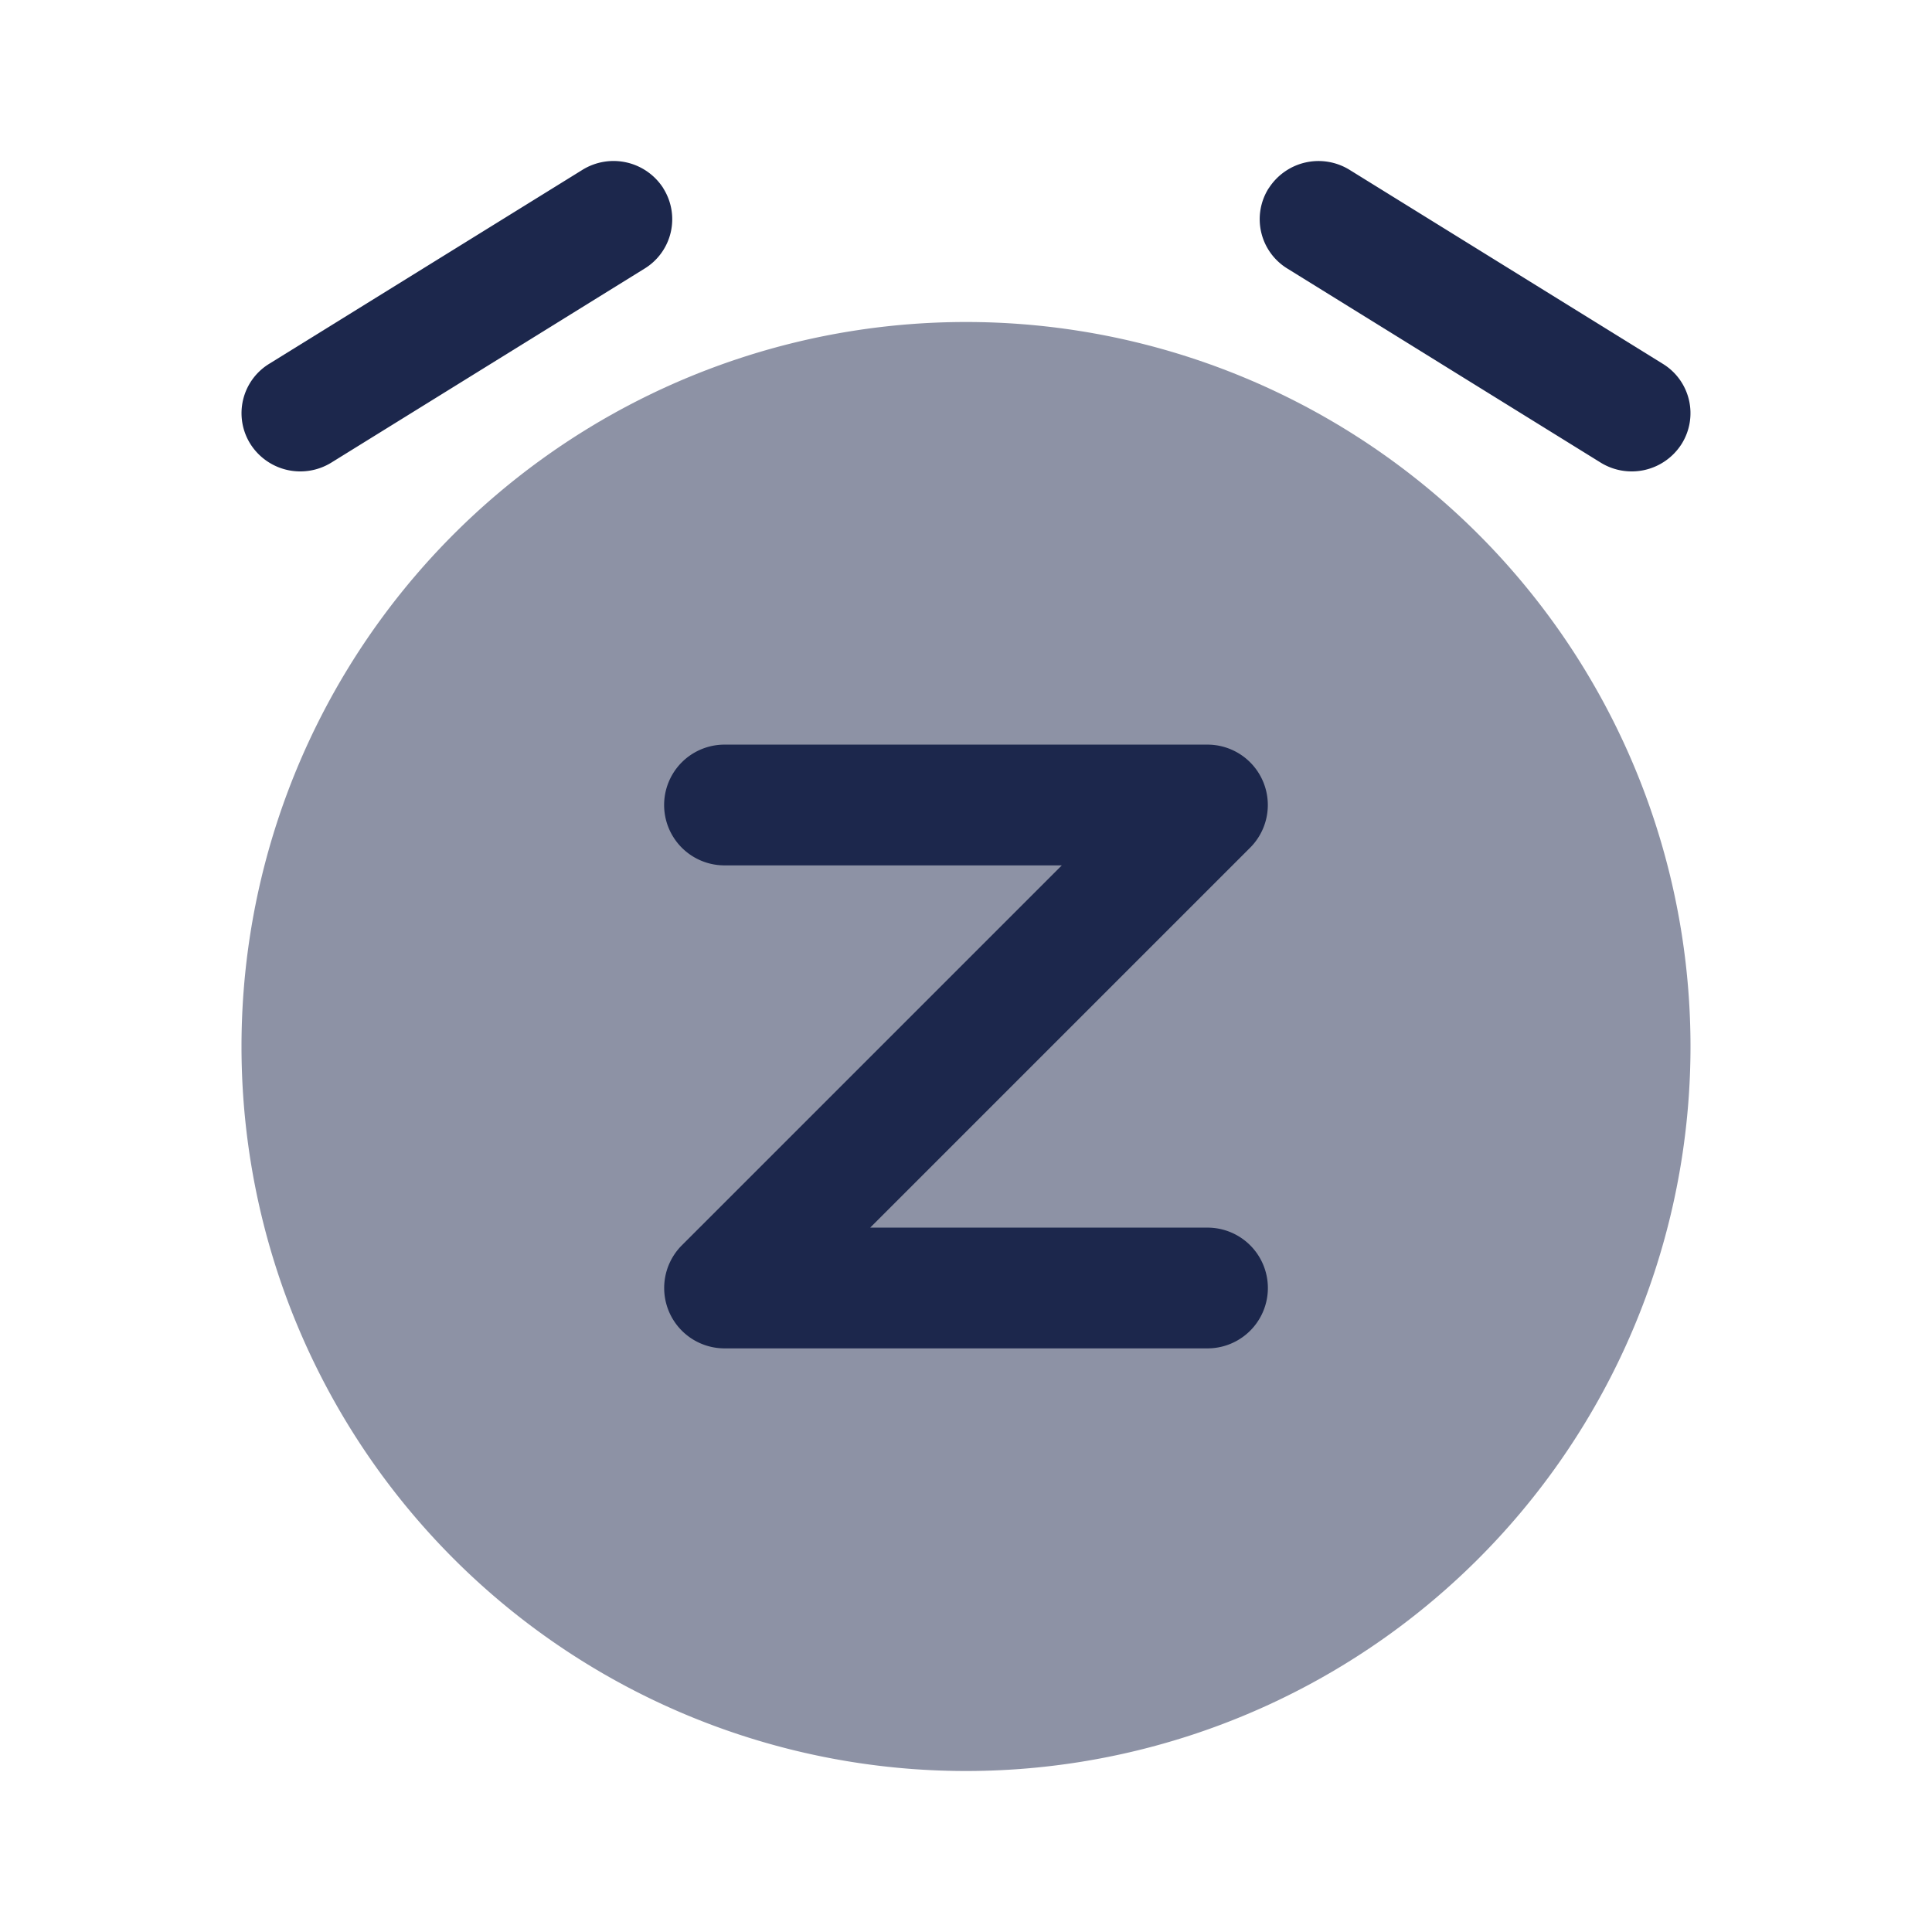 <svg xmlns="http://www.w3.org/2000/svg" width="24" height="24" fill="none">
  <g fill="#1C274C">
    <path d="M12 22a9 9 0 1 0 0-18 9 9 0 0 0 0 18Z" opacity=".5"/>
    <path d="M9 10.75a.75.75 0 0 1 0-1.5h6a.75.75 0 0 1 .53 1.28l-4.72 4.72H15a.75.75 0 0 1 0 1.5H9a.75.75 0 0 1-.53-1.28l4.72-4.72H9Z"/>
    <path fill-rule="evenodd" d="M8.24 2.34a.719.719 0 0 1-.232.996l-3.891 2.41a.734.734 0 0 1-1.006-.23.719.719 0 0 1 .232-.996l3.892-2.41a.734.734 0 0 1 1.006.23Zm7.52 0a.734.734 0 0 1 1.005-.23l3.892 2.41a.719.719 0 0 1 .232.996.734.734 0 0 1-1.006.23l-3.891-2.41a.719.719 0 0 1-.233-.996Z" clip-rule="evenodd"/>
  </g>
</svg>

